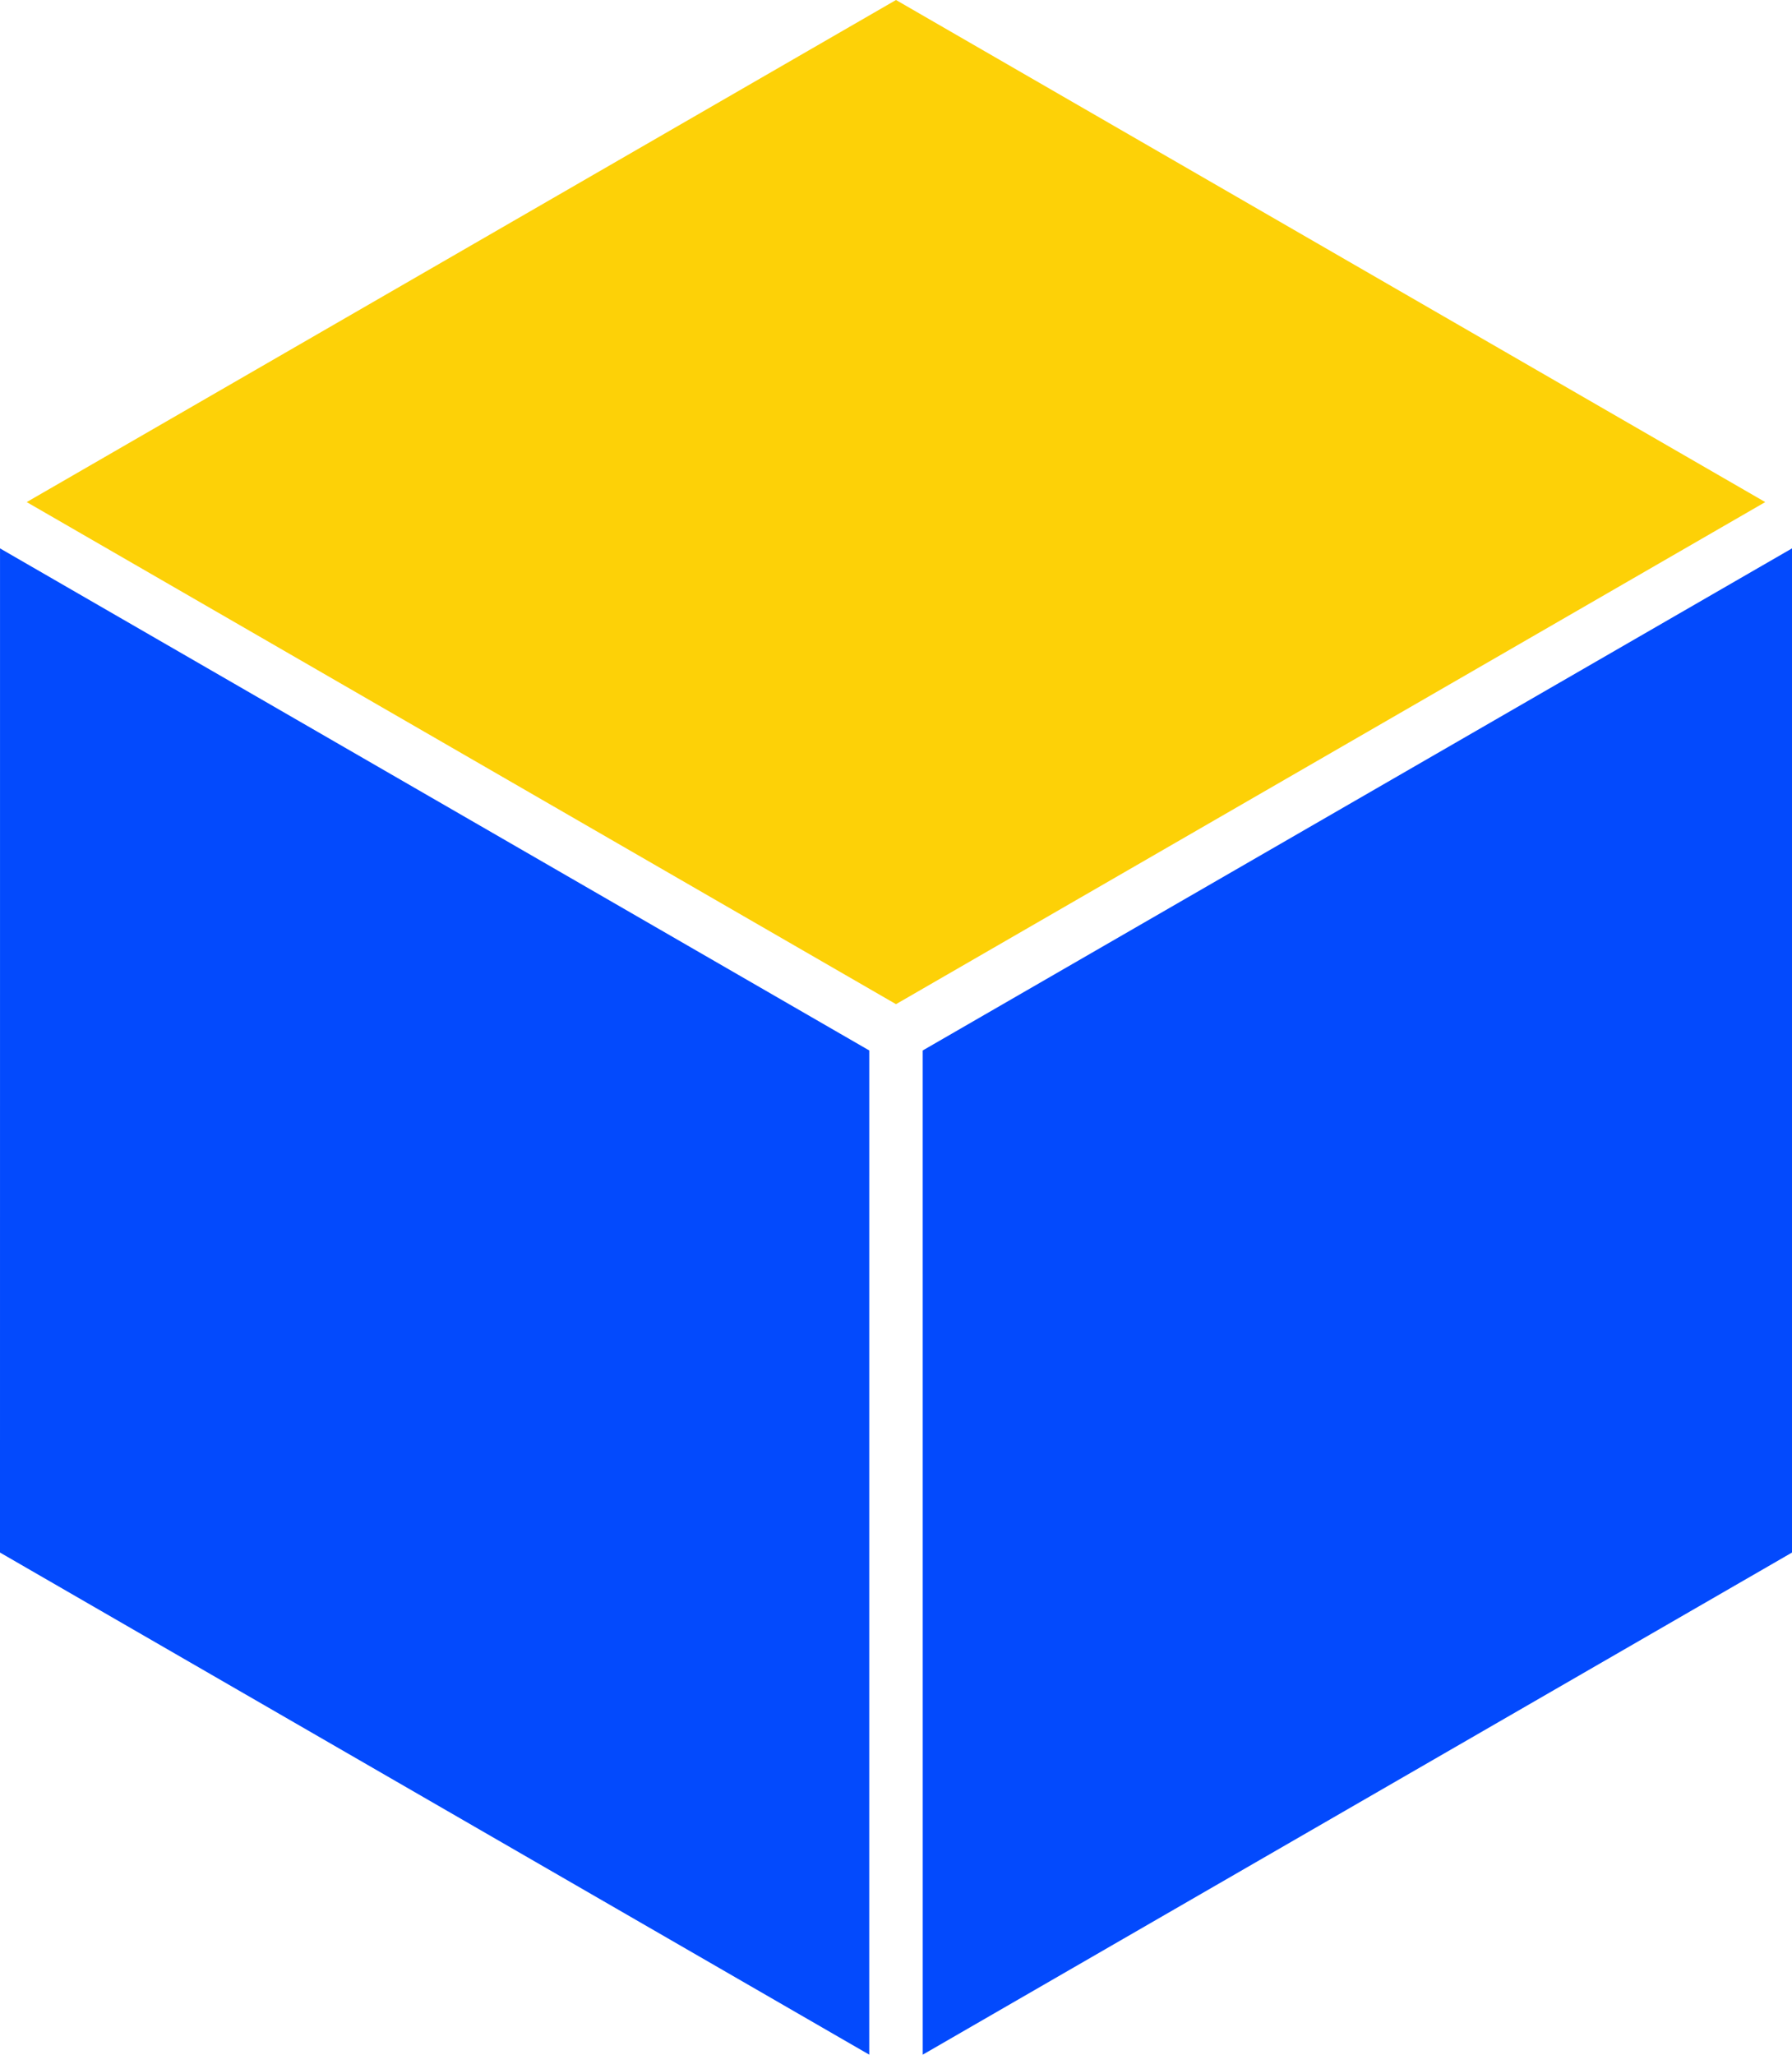<svg version="1.1" id="图层_1" x="0px" y="0px" width="150px" height="171.932px" viewBox="0 0 150 171.932" enable-background="new 0 0 150 171.932" xml:space="preserve" xmlns="http://www.w3.org/2000/svg" xmlns:xlink="http://www.w3.org/1999/xlink" xmlns:xml="http://www.w3.org/XML/1998/namespace">
  <polygon fill="#034AFD" points="150,45.889 150,129.916 77.238,171.932 77.236,87.902 " class="color c1"/>
  <polygon fill="#FDD107" points="147.76,42.014 75,0 2.236,42.014 75,84.028 " class="color c2"/>
  <polygon fill="#034AFD" points="0.002,45.889 0,129.916 72.76,171.932 72.762,87.902 " class="color c1"/>
</svg>